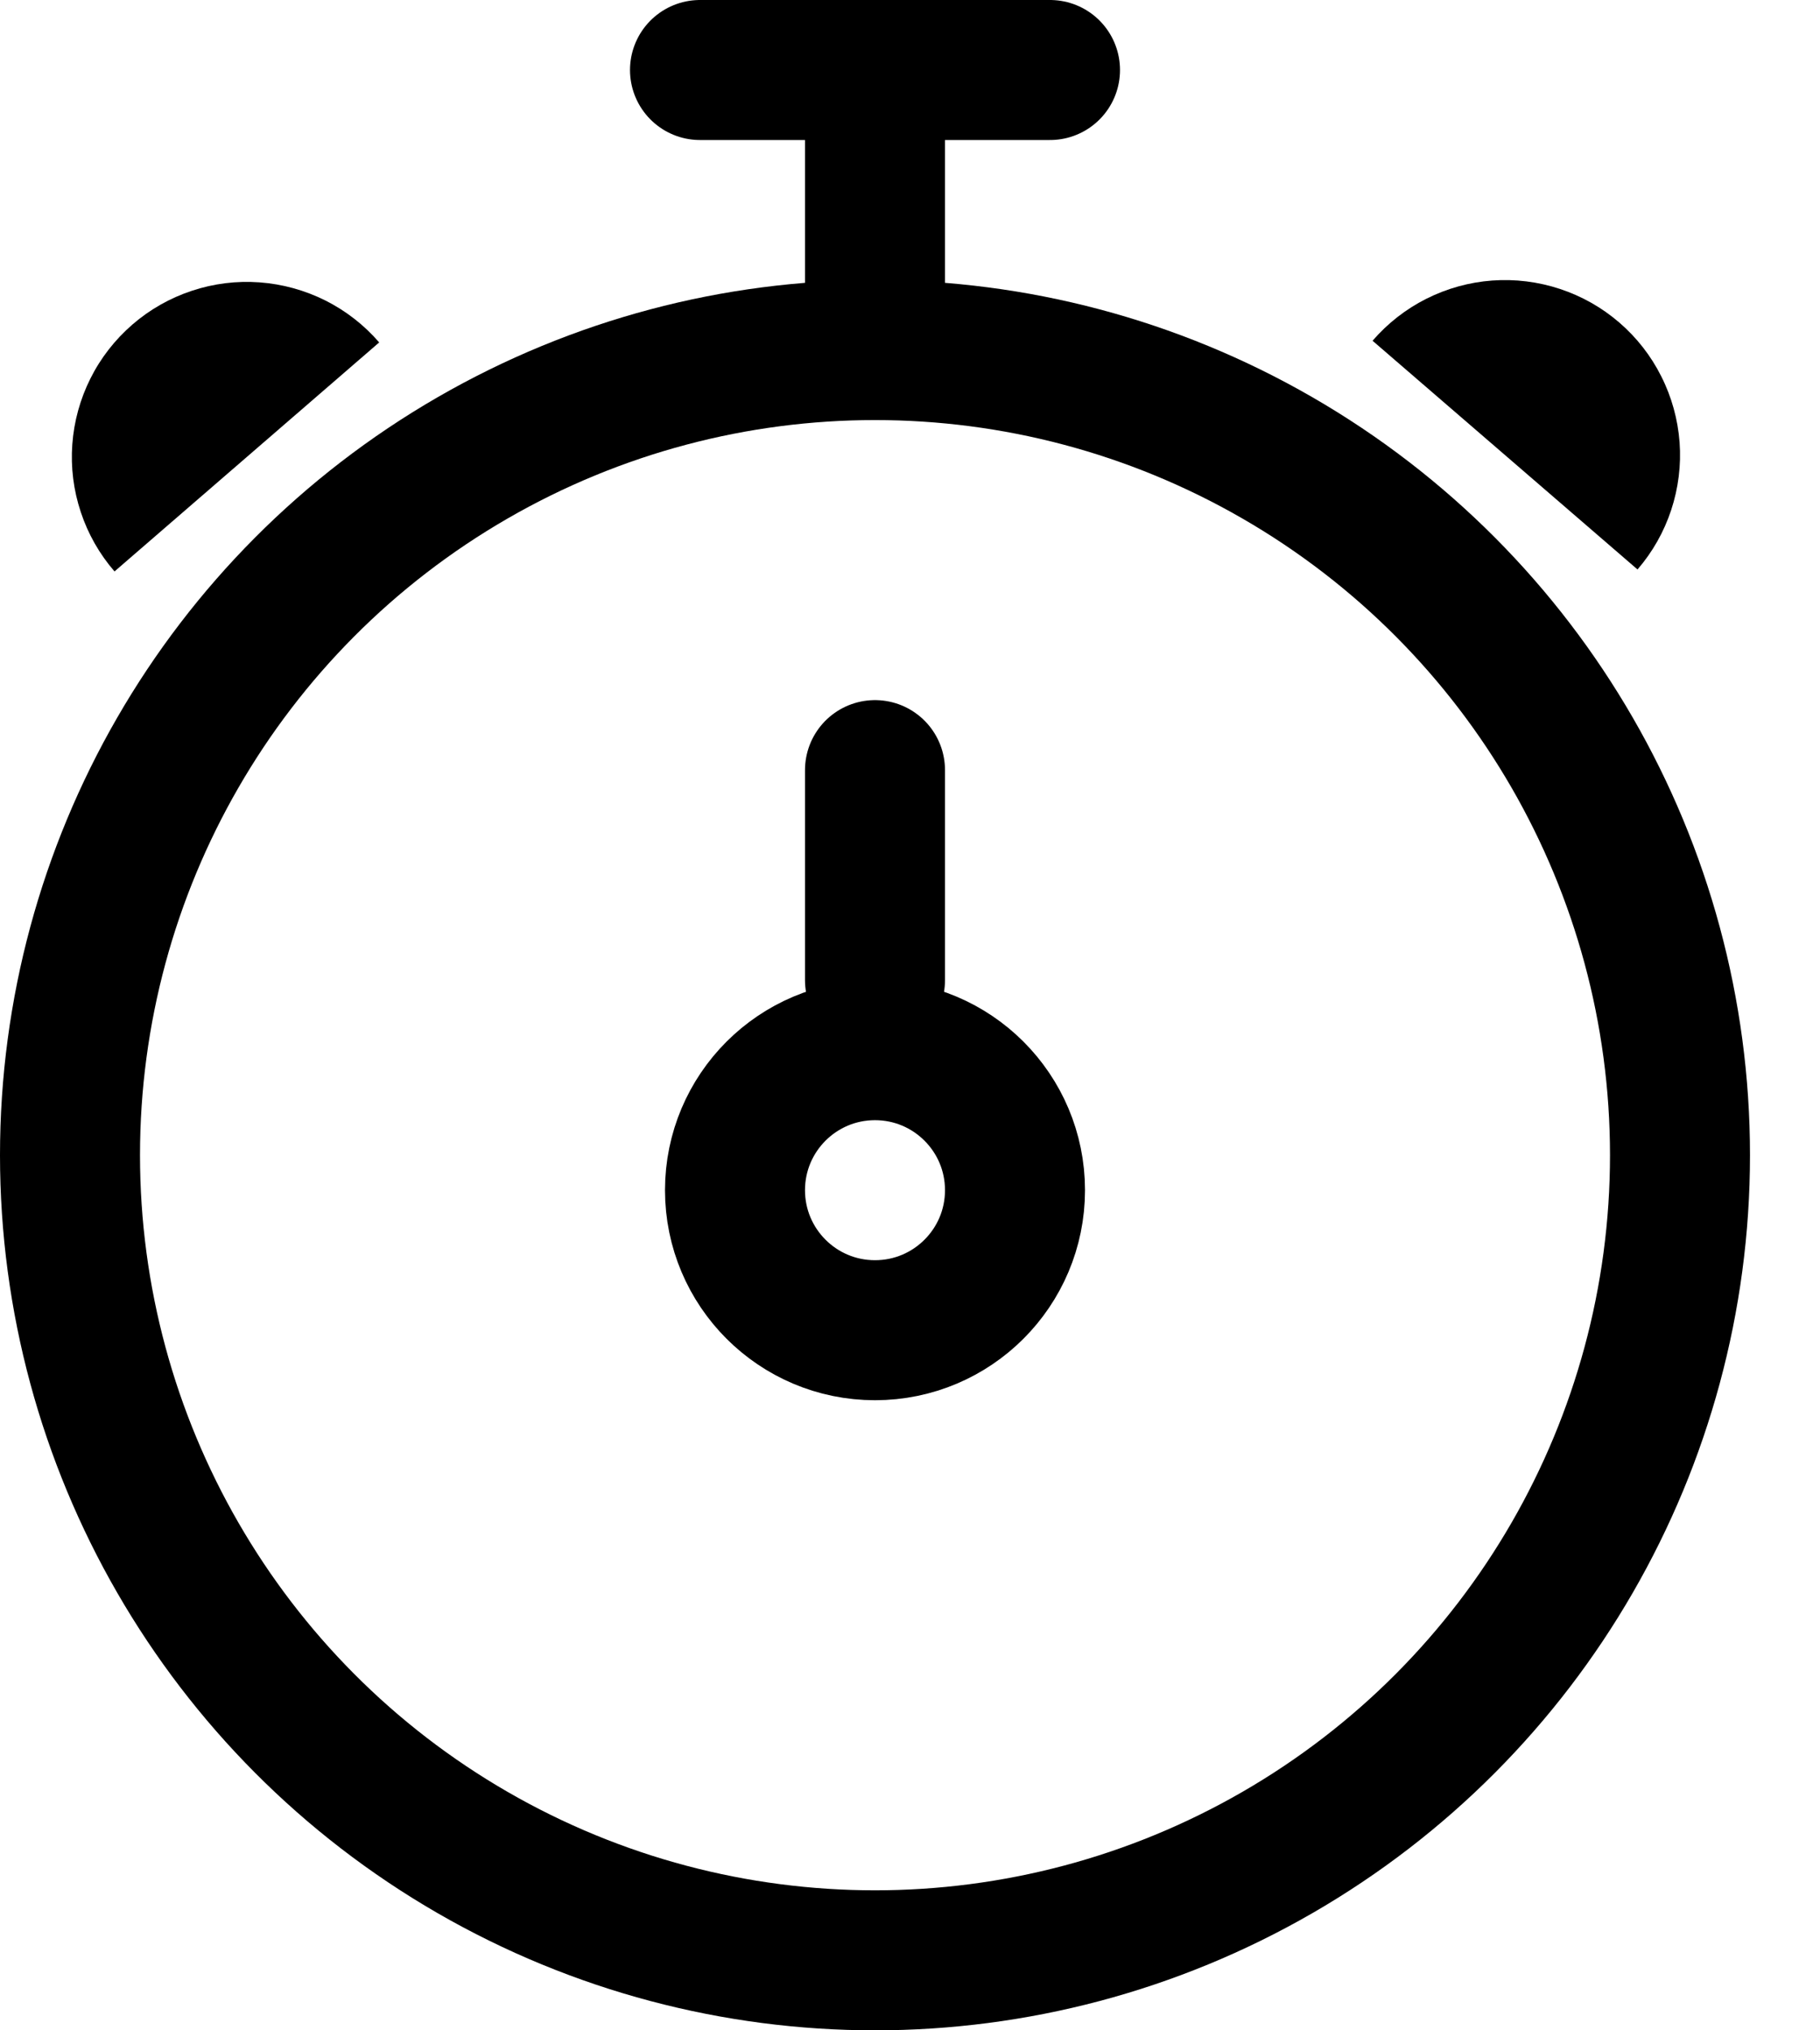 <svg width="26" height="29" viewBox="0 0 26 29" fill="none" xmlns="http://www.w3.org/2000/svg">
<circle cx="12.5" cy="16.5" r="11.5" stroke="black" stroke-width="2"/>
<line x1="12.5" y1="5" x2="12.5" y2="1" stroke="black" stroke-width="2"/>
<line x1="10" y1="1" x2="15" y2="1" stroke="black" stroke-width="2" stroke-linecap="round"/>
<circle cx="12.5" cy="17" r="2" stroke="black" stroke-width="2"/>
<line x1="12.5" y1="14" x2="12.5" y2="11" stroke="black" stroke-width="2" stroke-linecap="round"/>
<path d="M19.608 4.867C19.822 4.619 20.083 4.415 20.377 4.267C20.67 4.12 20.989 4.031 21.317 4.007C21.644 3.983 21.973 4.024 22.285 4.127C22.597 4.23 22.885 4.393 23.134 4.608C23.382 4.822 23.586 5.083 23.733 5.377C23.881 5.67 23.969 5.989 23.994 6.317C24.018 6.644 23.977 6.973 23.874 7.285C23.771 7.597 23.608 7.885 23.393 8.134L21.5 6.5L19.608 4.867Z" fill="black"/>
<path d="M1.636 8.162C1.421 7.914 1.257 7.626 1.154 7.314C1.05 7.002 1.009 6.673 1.033 6.346C1.057 6.019 1.145 5.699 1.292 5.406C1.439 5.112 1.643 4.851 1.891 4.636C2.139 4.421 2.428 4.257 2.739 4.154C3.051 4.05 3.38 4.009 3.707 4.033C4.035 4.057 4.354 4.145 4.648 4.292C4.941 4.439 5.203 4.643 5.417 4.891L3.526 6.527L1.636 8.162Z" fill="black"/>
</svg>

